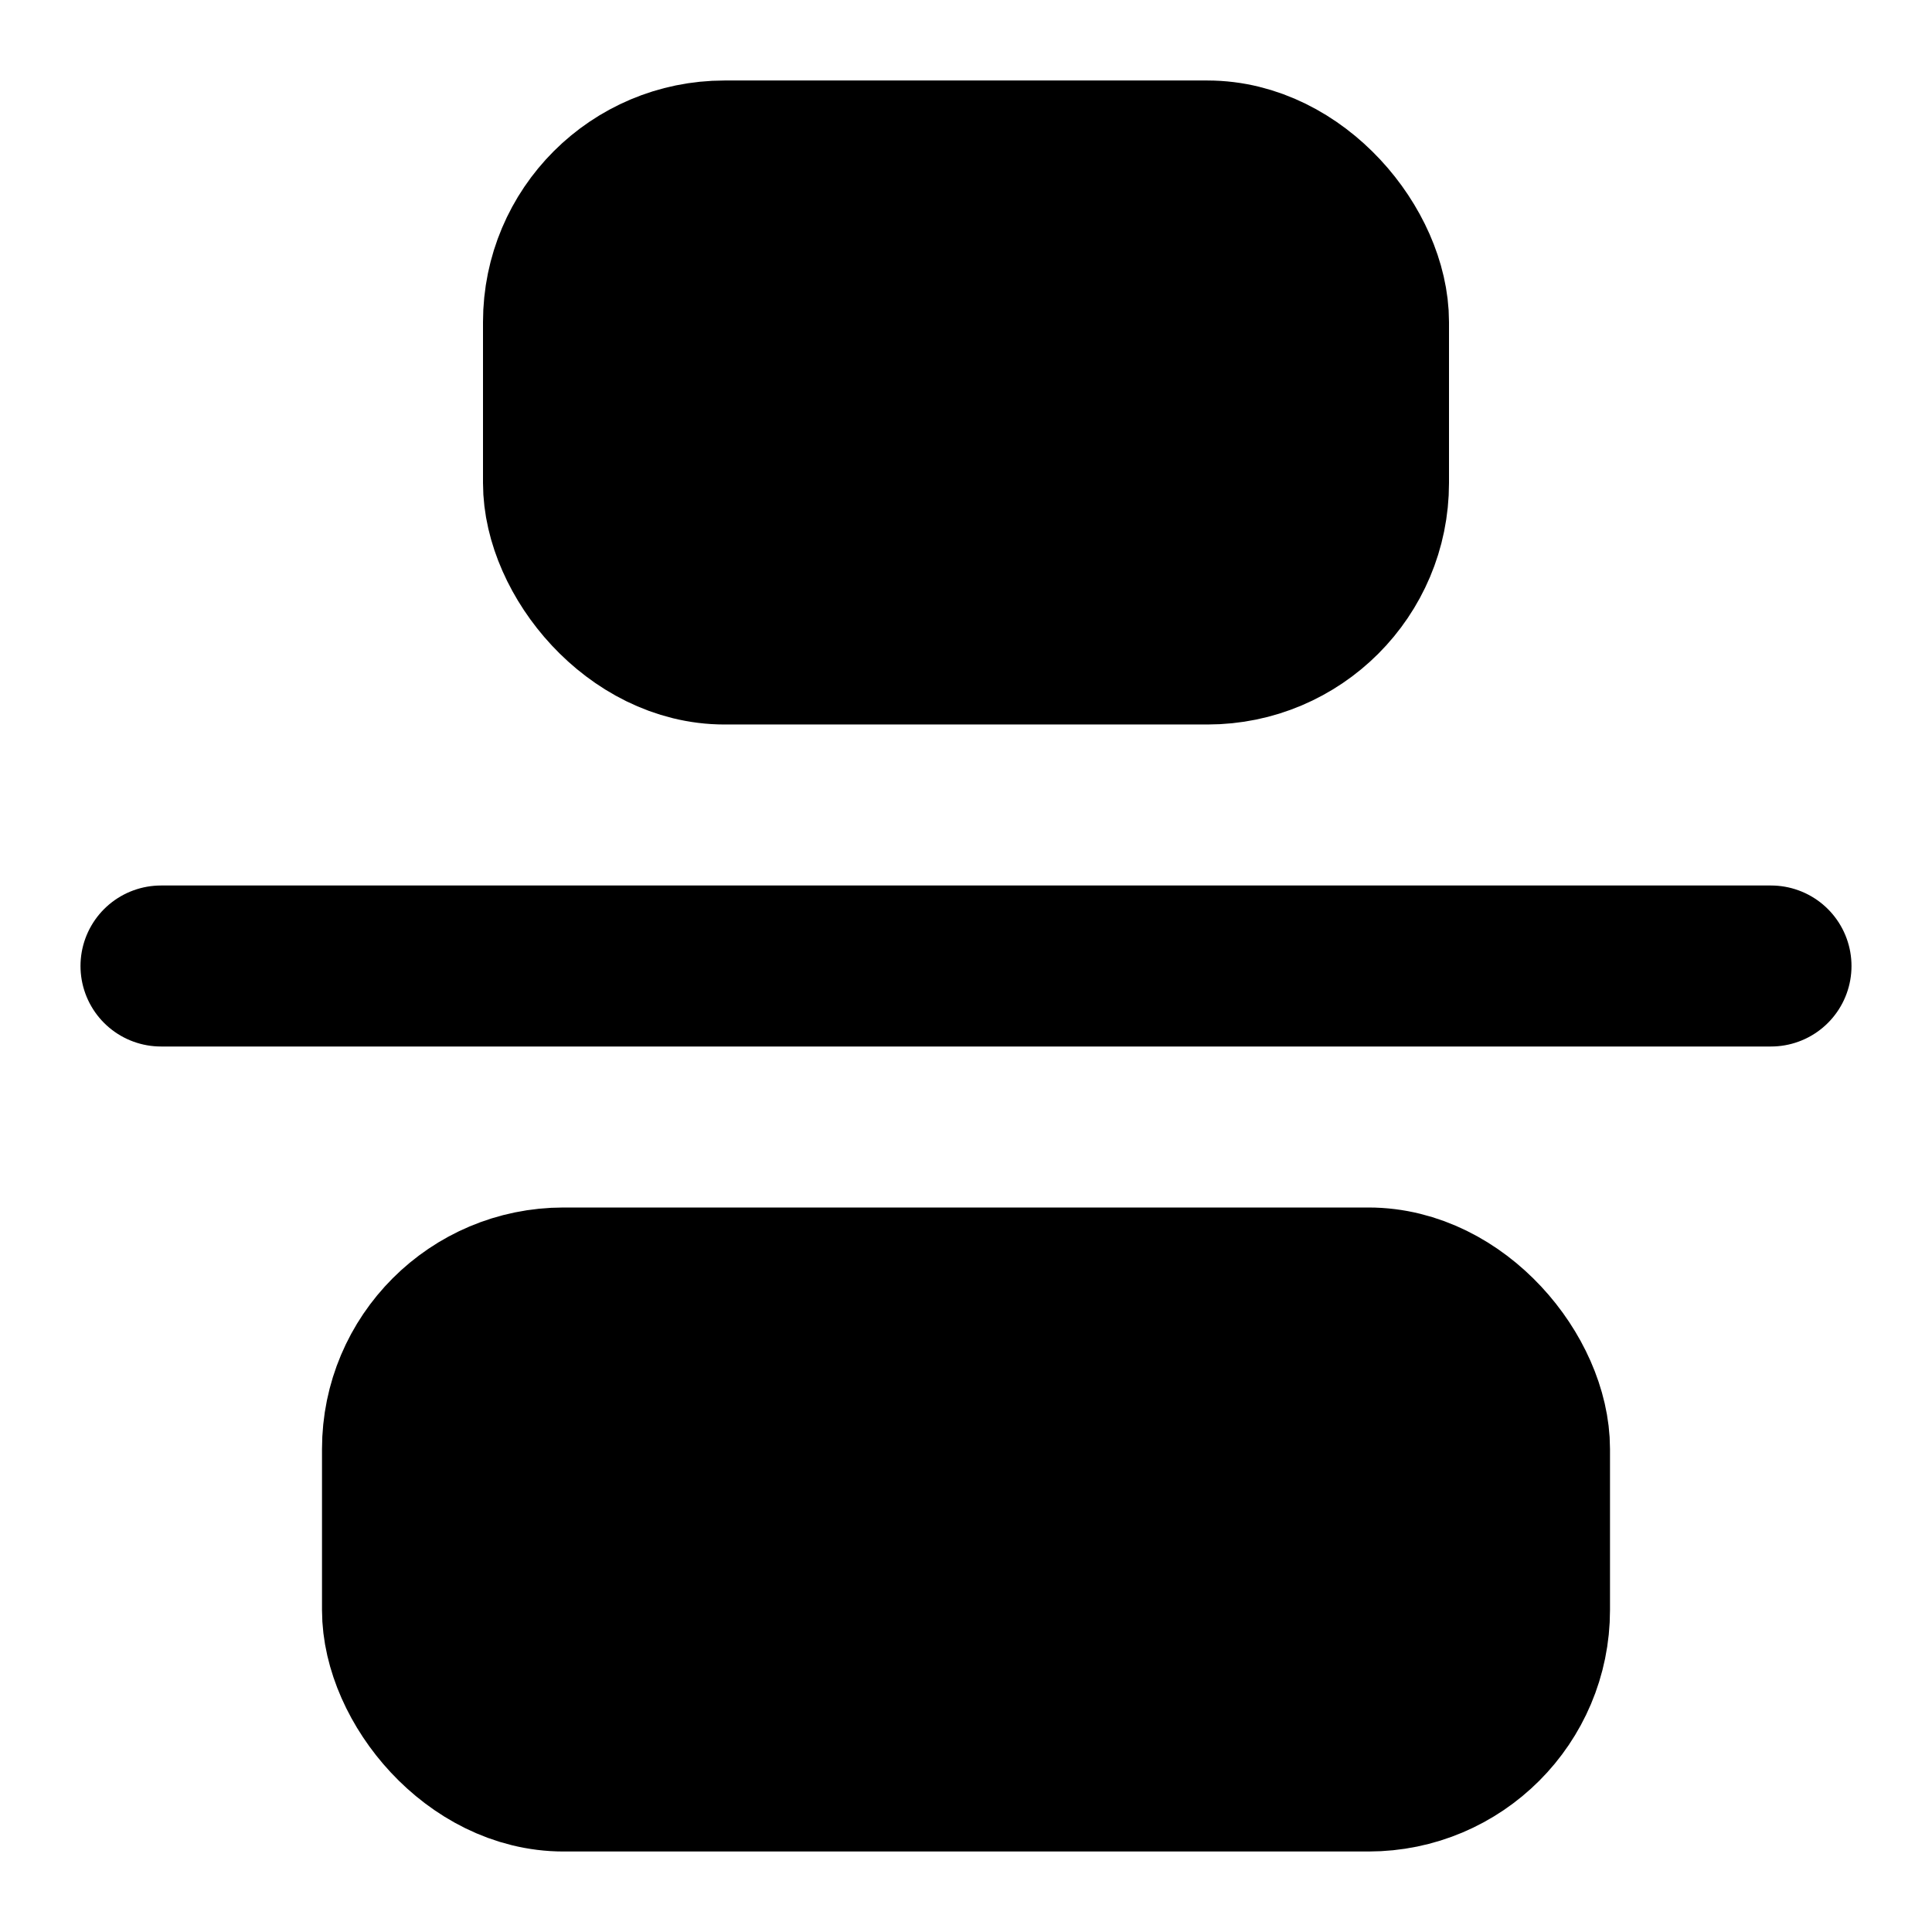 <svg xmlns="http://www.w3.org/2000/svg" width="1.5em" height="1.5em">
    <g id="tuiIconAlignVerticalJustifyCenterLarge" xmlns="http://www.w3.org/2000/svg">
        <svg x="50%" y="50%" width="1.5em" height="1.5em" overflow="visible" viewBox="0 0 24 24">
            <svg x="-12" y="-12">
                <svg
                    xmlns="http://www.w3.org/2000/svg"
                    width="24"
                    height="24"
                    viewBox="0 0 24 24"
                    stroke="currentColor"
                    stroke-width="2"
                    stroke-linecap="round"
                    stroke-linejoin="round"
                >
                    <rect x="5" y="16" vector-effect="non-scaling-stroke" width="14" height="6" rx="2" />
                    <rect x="7" y="2" vector-effect="non-scaling-stroke" width="10" height="6" rx="2" />
                    <path vector-effect="non-scaling-stroke" d="M2 12h20" />
                </svg>
            </svg>
        </svg>
    </g>
</svg>
